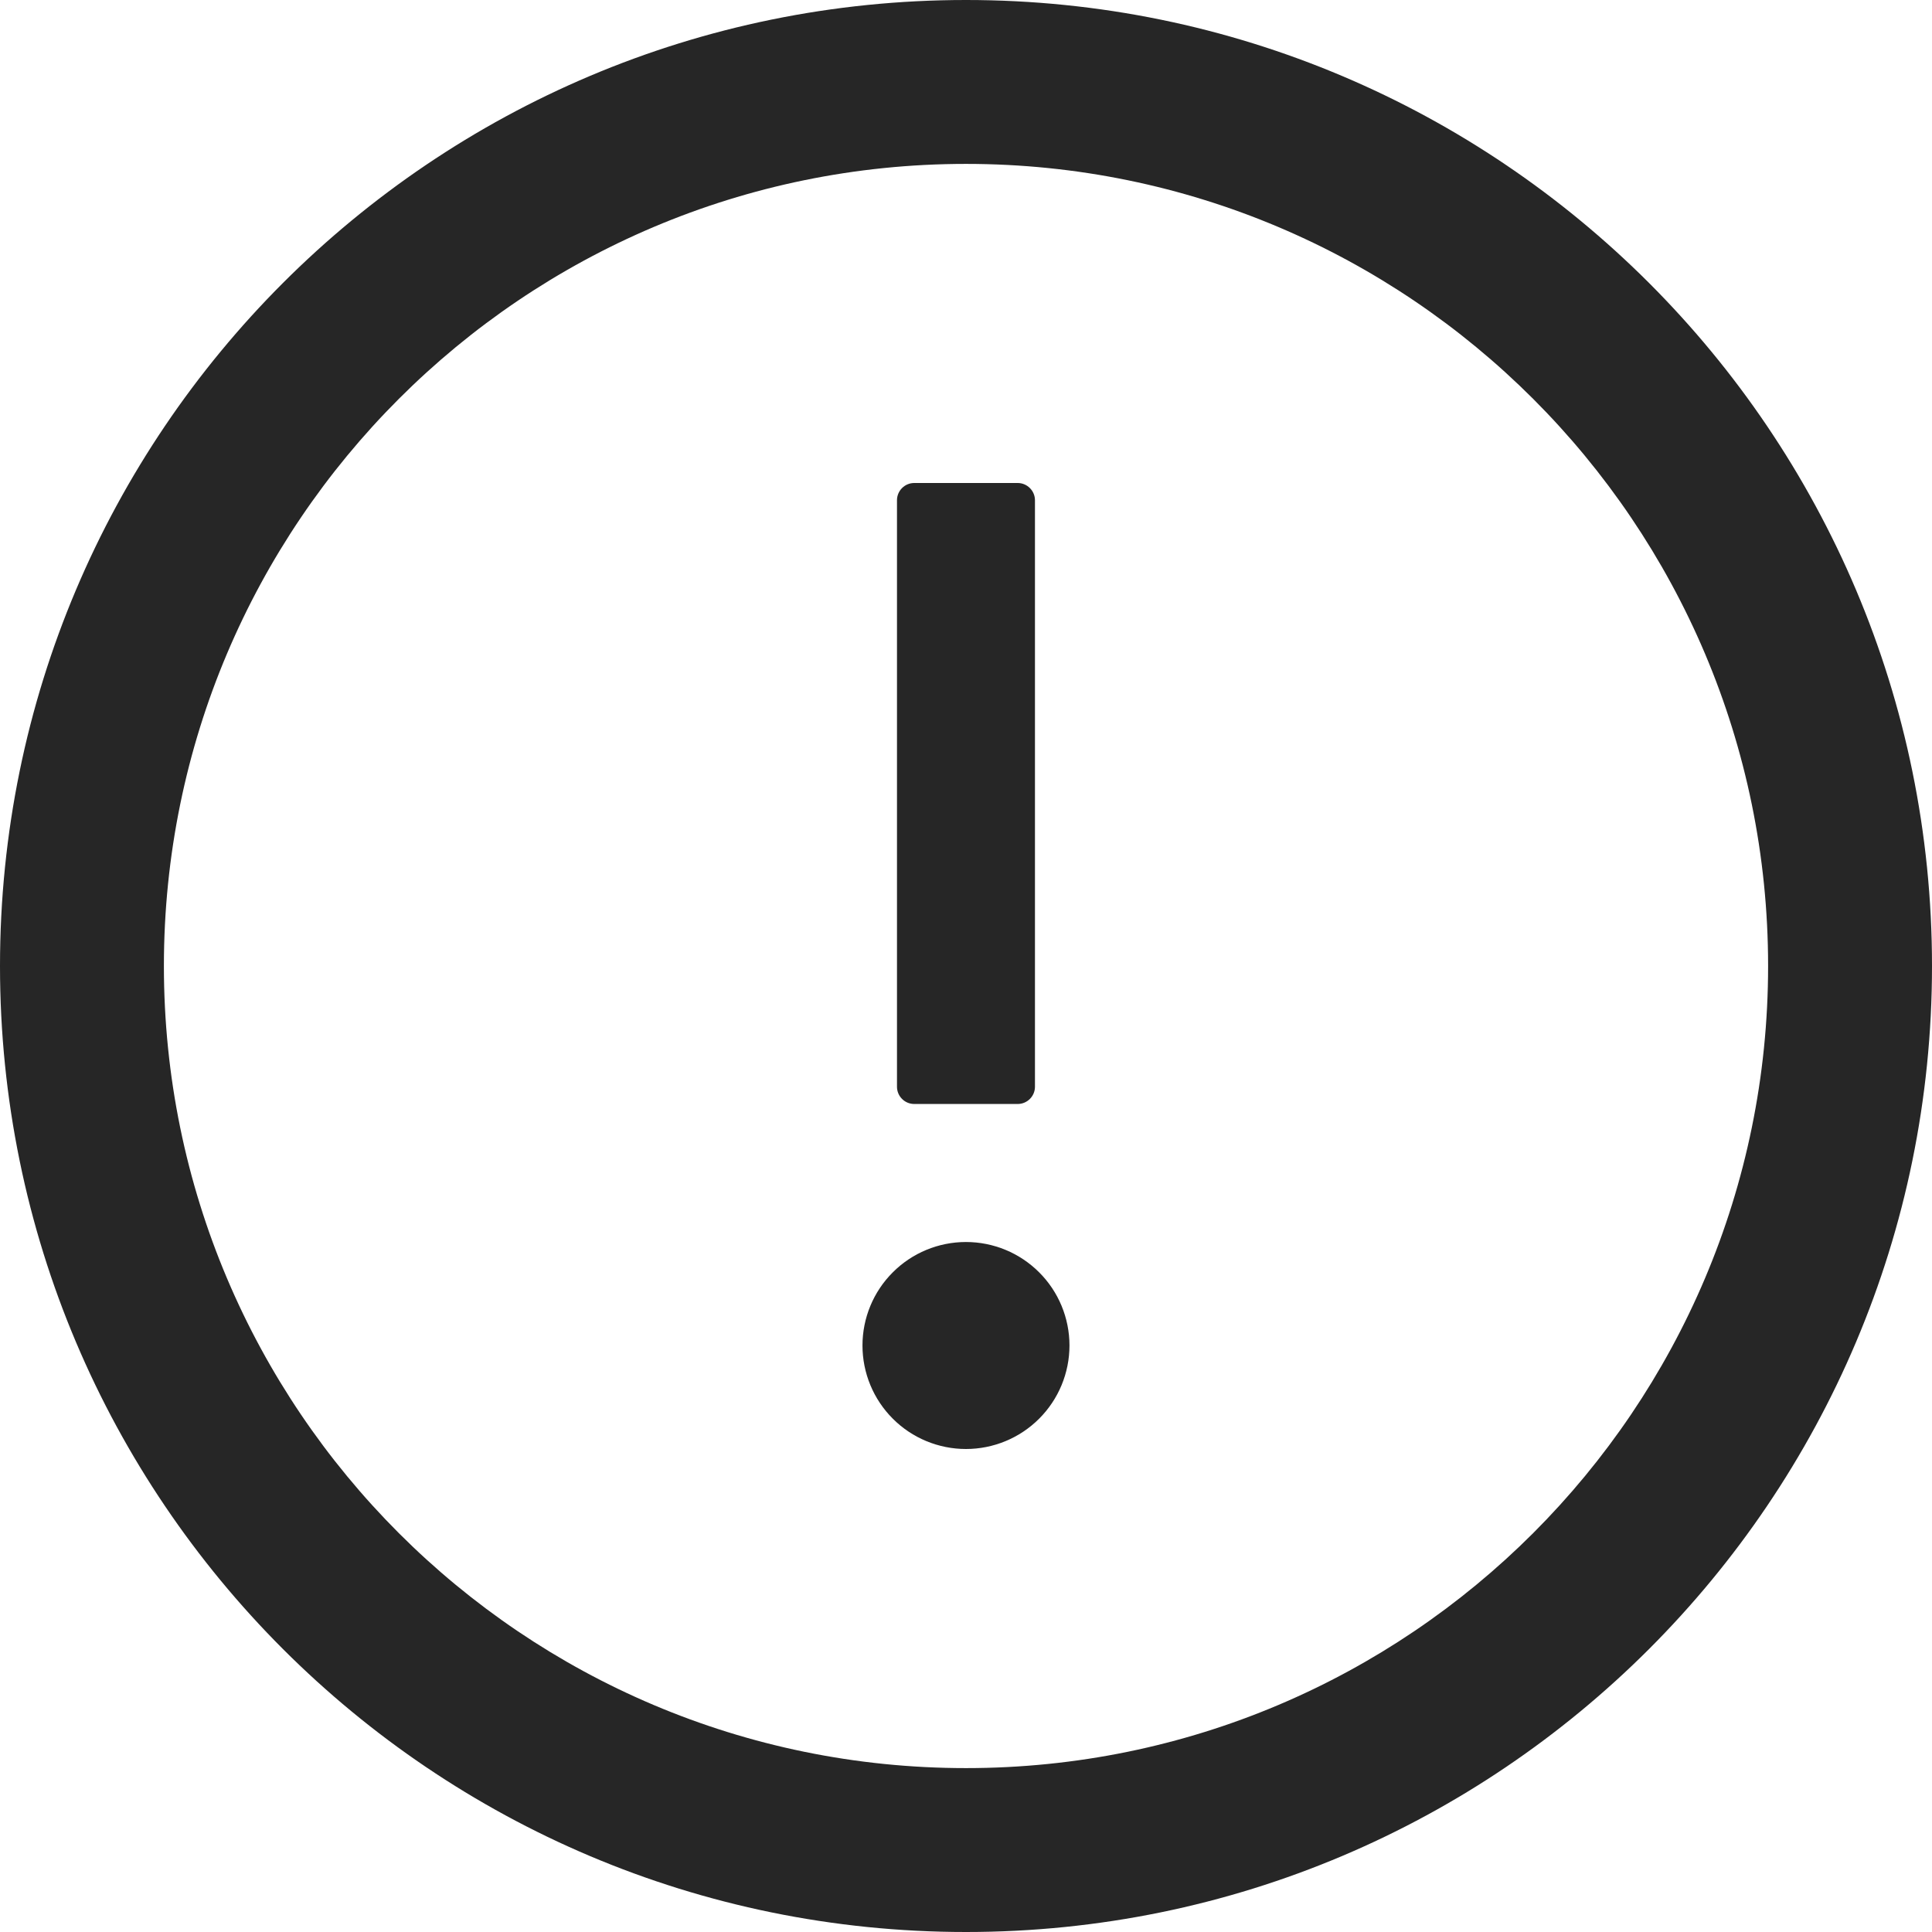 <svg width="36" height="36" viewBox="0 0 36 36" fill="none" xmlns="http://www.w3.org/2000/svg">
<g clip-path="url(#clip0_806_7910)">
<path d="M18 0C8.06 0 0 8.06 0 18C0 27.94 8.06 36 18 36C27.94 36 36 27.94 36 18C36 8.06 27.94 0 18 0ZM18 32.946C9.747 32.946 3.054 26.253 3.054 18C3.054 9.747 9.747 3.054 18 3.054C26.253 3.054 32.946 9.747 32.946 18C32.946 26.253 26.253 32.946 18 32.946Z" fill="black" fill-opacity="0.85"/>
<path d="M16.071 25.071C16.071 25.583 16.274 26.073 16.636 26.435C16.997 26.797 17.488 27 17.999 27C18.511 27 19.001 26.797 19.363 26.435C19.725 26.073 19.928 25.583 19.928 25.071C19.928 24.56 19.725 24.069 19.363 23.708C19.001 23.346 18.511 23.143 17.999 23.143C17.488 23.143 16.997 23.346 16.636 23.708C16.274 24.069 16.071 24.56 16.071 25.071ZM17.035 20.571H18.964C19.14 20.571 19.285 20.427 19.285 20.25V9.321C19.285 9.145 19.14 9 18.964 9H17.035C16.858 9 16.714 9.145 16.714 9.321V20.25C16.714 20.427 16.858 20.571 17.035 20.571Z" fill="black" fill-opacity="0.85"/>
</g>
<defs>
<clipPath id="clip0_806_7910">
<rect width="36" height="36" fill="white"/>
</clipPath>
</defs>
</svg>
